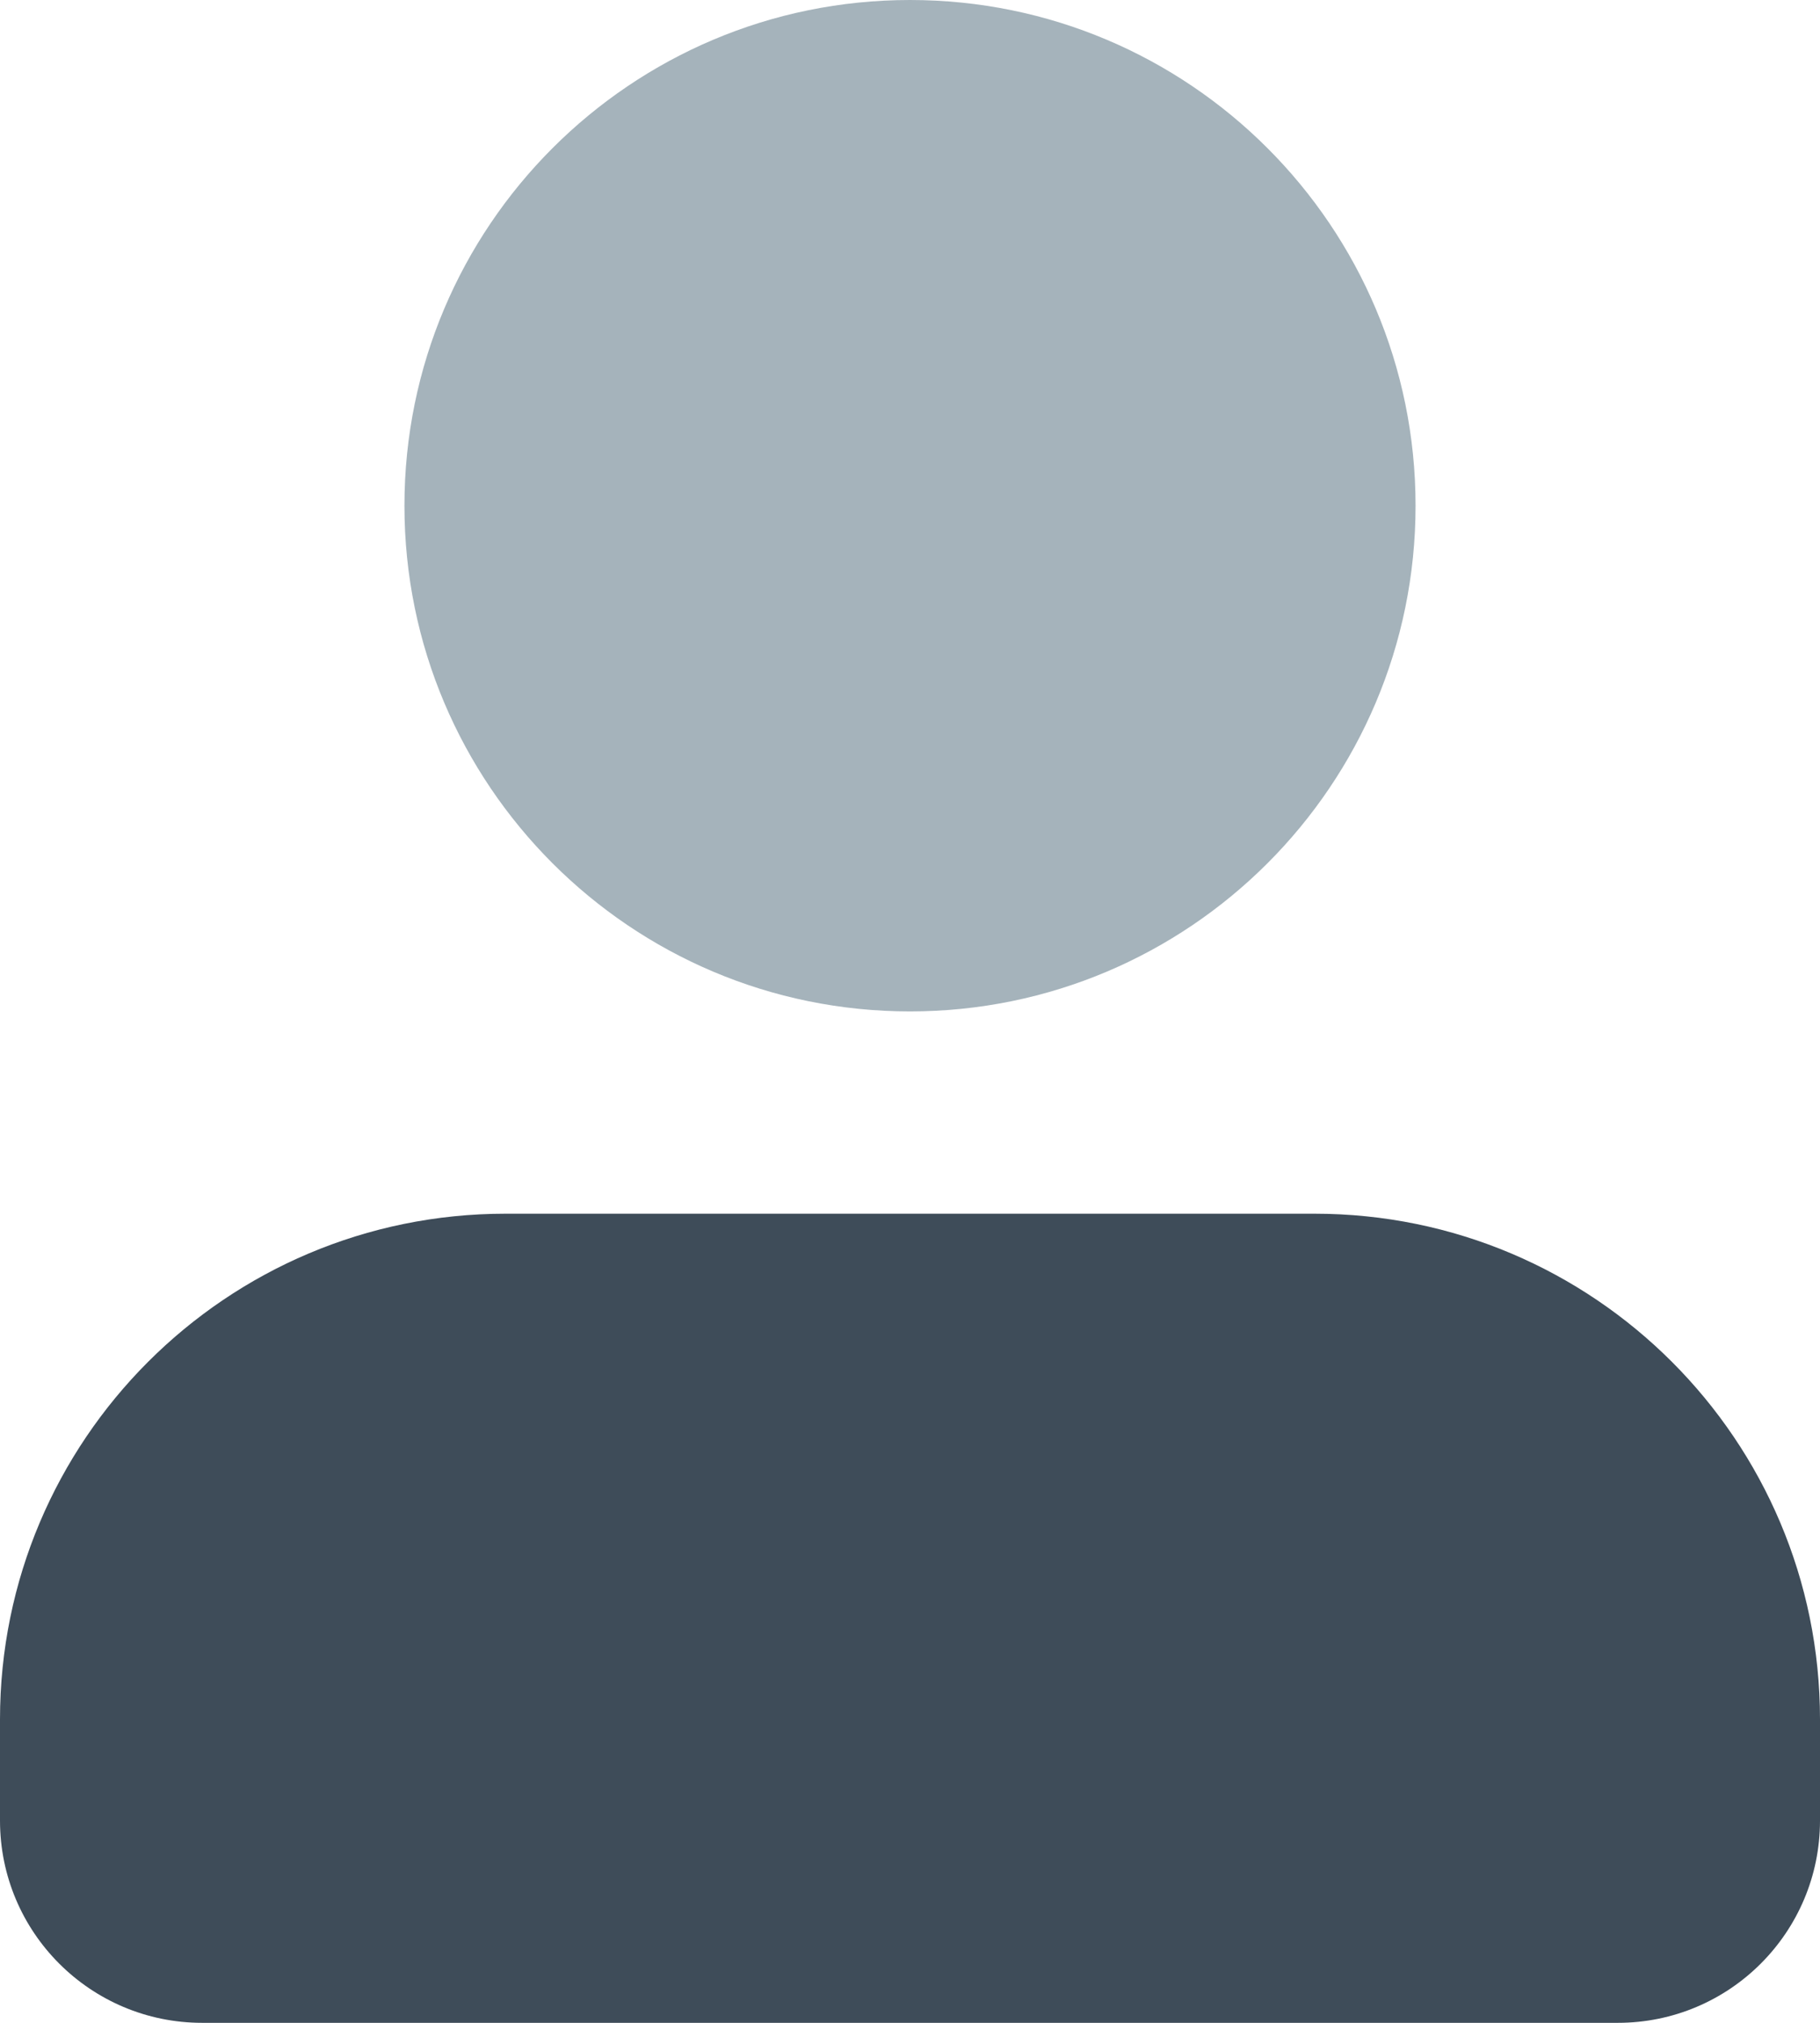 <?xml version="1.0" encoding="UTF-8"?>
<svg width="18px" height="20px" viewBox="0 0 18 20" version="1.1" xmlns="http://www.w3.org/2000/svg" xmlns:xlink="http://www.w3.org/1999/xlink">
    <!-- Generator: Sketch 53.2 (72643) - https://sketchapp.com -->
    <title>Login</title>
    <desc>Created with Sketch.</desc>
    <g id="Page-1" stroke="none" stroke-width="1" fill="none" fill-rule="evenodd">
        <g id="My-account" transform="translate(-483, -567)">
            <g id="Form" transform="translate(404, 377)">
                <g id="Login" transform="translate(79, 190)">
                    <path d="M9,10 C6.239,10 4,7.761 4,5 C4,2.239 6.239,0 9,0 C11.761,0 14,2.239 14,5 C14,7.761 11.761,10 9,10 Z" id="primary" fill="#A5B3BB" fill-rule="nonzero"></path>
                    <path d="M18,18 L18,17 C18,14.239 15.761,12 13,12 L5,12 C2.239,12 -3.33066907e-16,14.239 0,17 L0,18 C1.3527075e-16,19.105 0.895,20 2,20 L16,20 C17.105,20 18,19.105 18,18 Z" id="secondary" fill="#3E4C59"></path>
                </g>
            </g>
        </g>
    </g>
</svg>